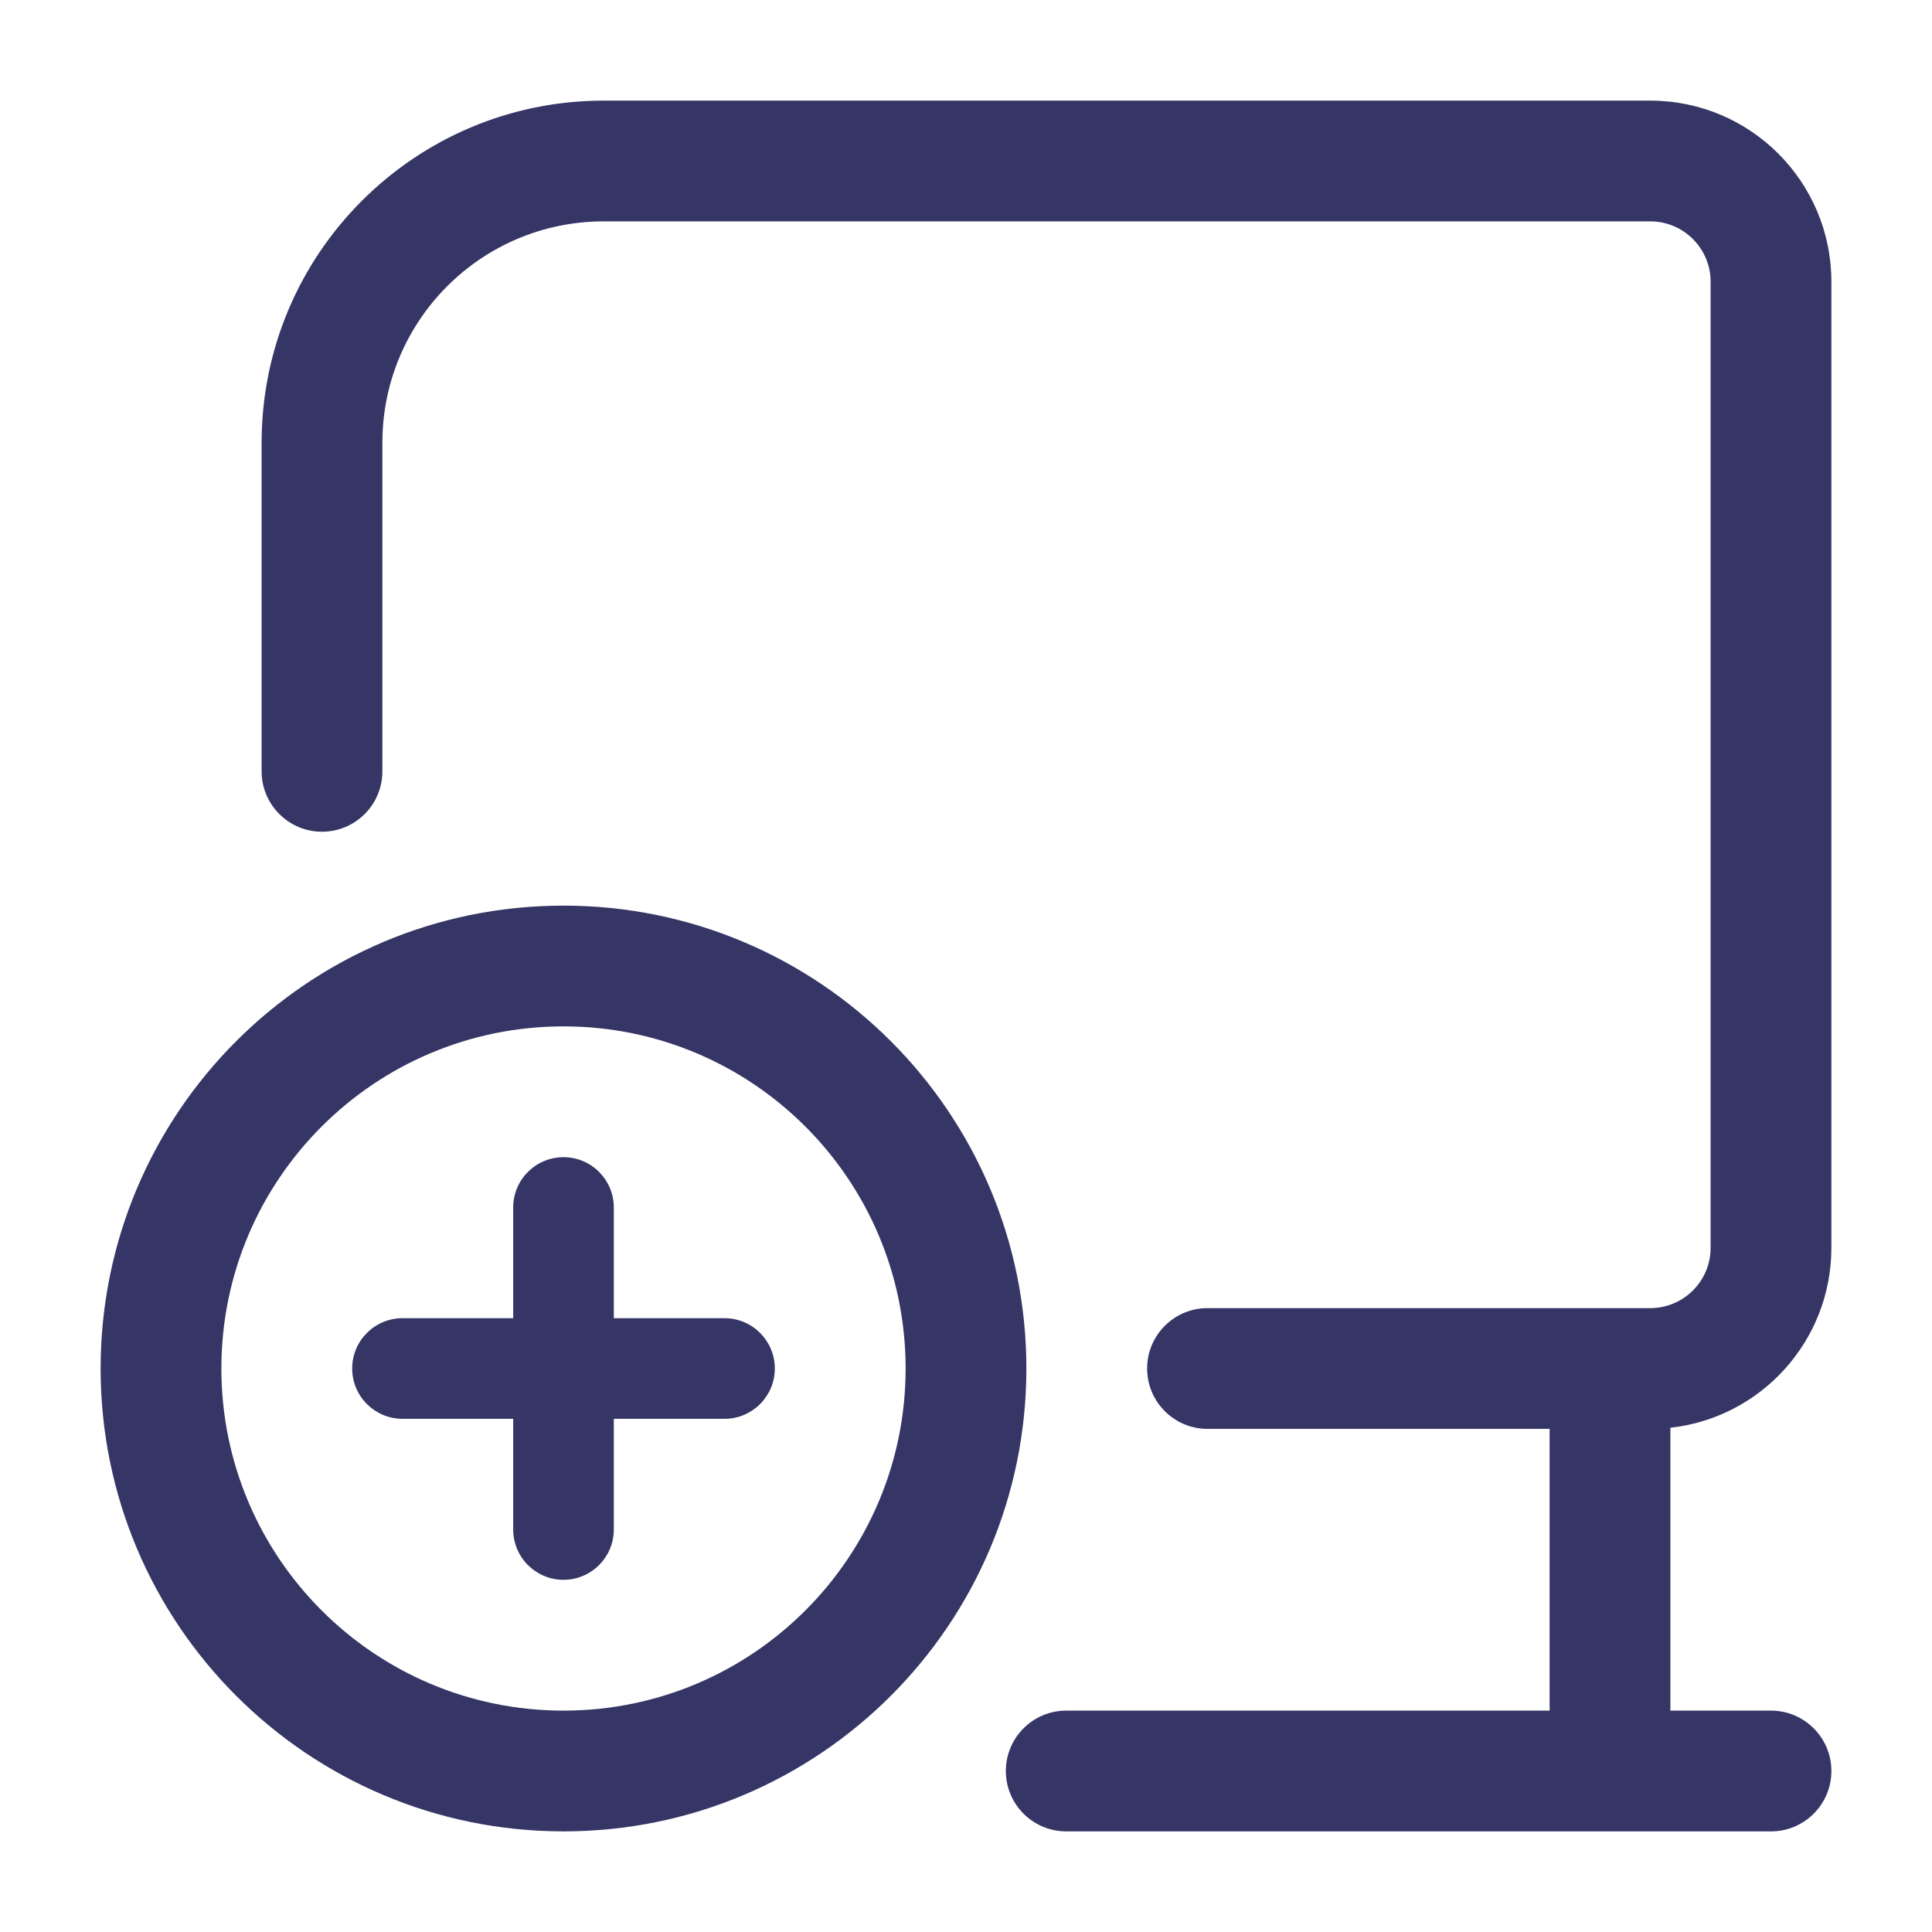 <svg width="24" height="24" viewBox="0 0 24 24" fill="none" xmlns="http://www.w3.org/2000/svg">
<path d="M4.75 5.5C4.75 3.981 5.981 2.75 7.5 2.75H20.5C20.914 2.75 21.25 3.086 21.25 3.5V15.5C21.25 15.914 20.914 16.25 20.5 16.25H15C14.586 16.25 14.25 16.586 14.25 17C14.25 17.414 14.586 17.75 15 17.75H19.25V21.25H13.245C12.831 21.25 12.495 21.586 12.495 22C12.495 22.414 12.831 22.75 13.245 22.75H22C22.414 22.75 22.75 22.414 22.75 22C22.75 21.586 22.414 21.25 22 21.25H20.75V17.736C21.875 17.612 22.75 16.658 22.75 15.5V3.5C22.75 2.257 21.743 1.25 20.5 1.25H7.5C5.153 1.25 3.25 3.153 3.25 5.5V9.582C3.25 9.996 3.586 10.332 4 10.332C4.414 10.332 4.75 9.996 4.75 9.582V5.5Z" fill="#353566"/>
<path d="M9.625 17C9.625 17.345 9.345 17.625 9 17.625H7.625V19C7.625 19.345 7.345 19.625 7 19.625C6.655 19.625 6.375 19.345 6.375 19V17.625H5C4.655 17.625 4.375 17.345 4.375 17C4.375 16.655 4.655 16.375 5 16.375H6.375V15C6.375 14.655 6.655 14.375 7 14.375C7.345 14.375 7.625 14.655 7.625 15V16.375H9C9.345 16.375 9.625 16.655 9.625 17Z" fill="#353566"/>
<path fill-rule="evenodd" clip-rule="evenodd" d="M7 11.25C3.824 11.25 1.25 13.824 1.25 17C1.25 20.176 3.824 22.75 7 22.75C10.176 22.75 12.75 20.176 12.75 17C12.75 13.824 10.176 11.25 7 11.25ZM2.75 17C2.75 14.653 4.653 12.75 7 12.75C9.347 12.75 11.25 14.653 11.25 17C11.25 19.347 9.347 21.25 7 21.25C4.653 21.25 2.75 19.347 2.75 17Z" fill="#353566"/>
</svg>
